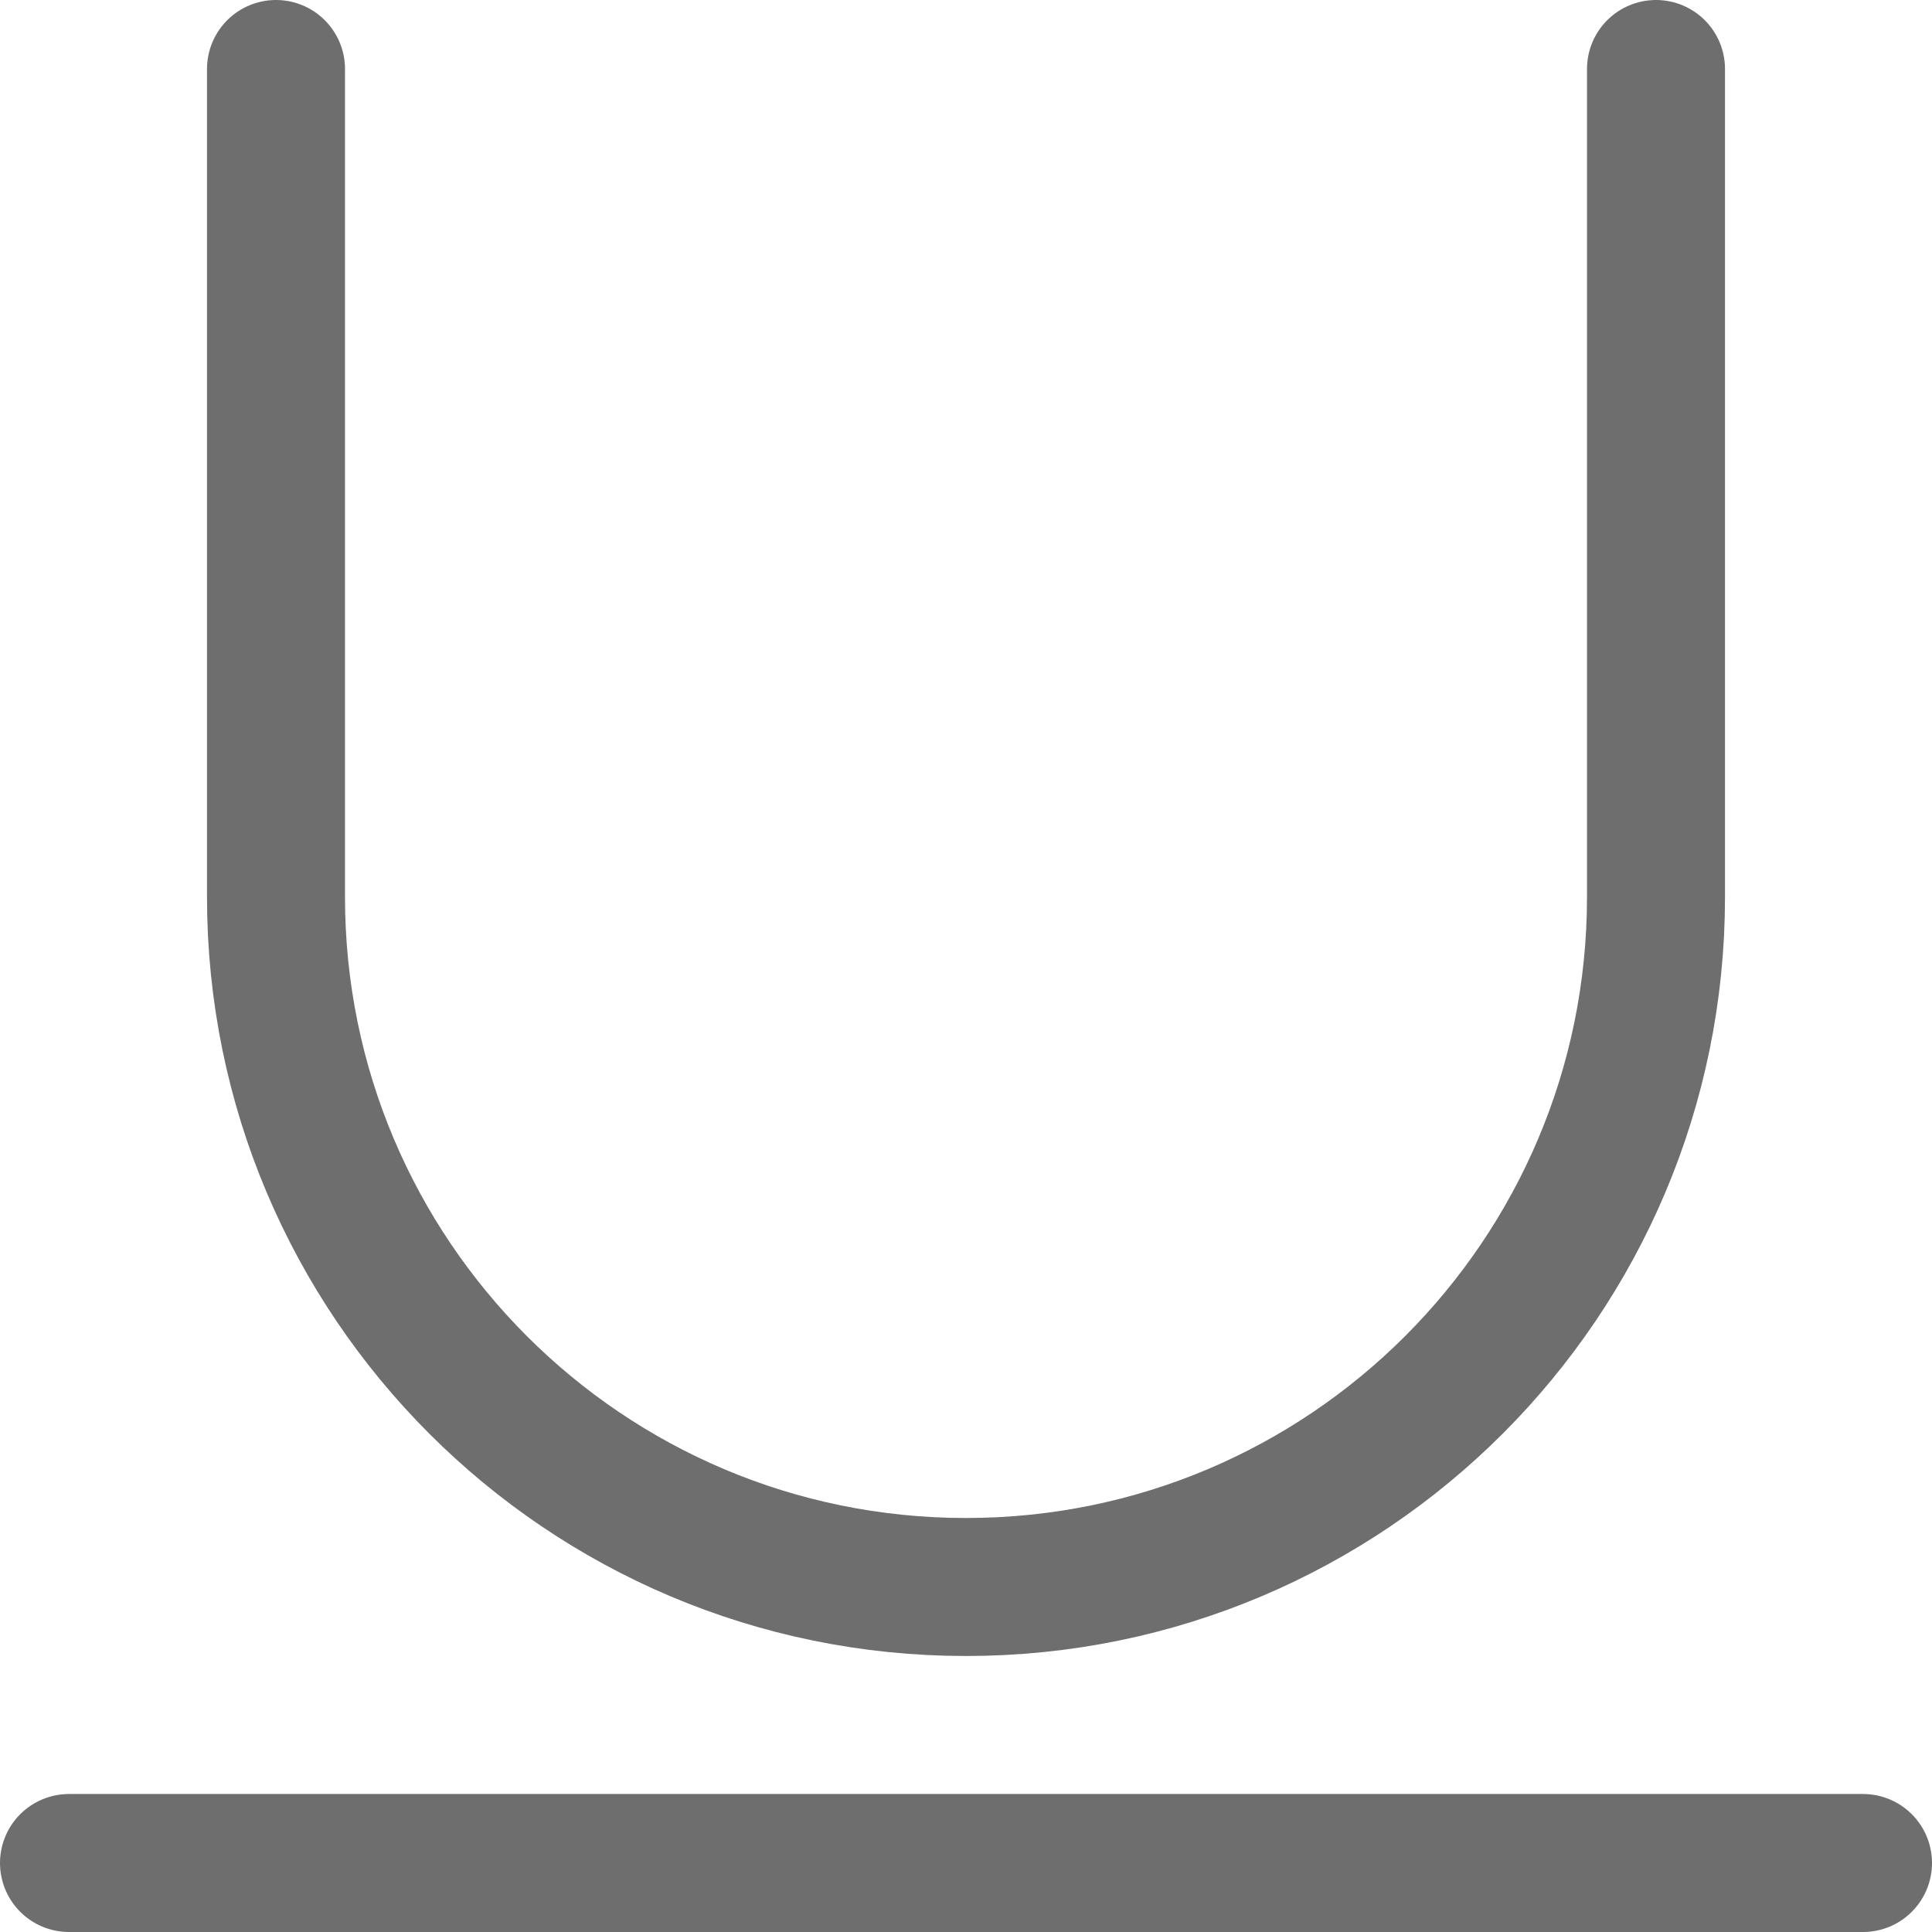 <?xml version="1.0" encoding="UTF-8"?>
<svg width="28px" height="28px" viewBox="0 0 28 28" version="1.1" xmlns="http://www.w3.org/2000/svg" xmlns:xlink="http://www.w3.org/1999/xlink">
    <!-- Generator: Sketch 56.2 (81672) - https://sketch.com -->
    <title>Underline</title>
    <desc>Created with Sketch.</desc>
    <g id="Underline" stroke="none" stroke-width="1" fill="none" fill-rule="evenodd">
        <g>
            <rect id="矩形" opacity="0.2" x="0" y="0" width="28" height="28"></rect>
            <path d="M24,1 L24,13 C24,18.523 19.523,23 14,23 C8.477,23 4,18.523 4,13 L4,1" id="路径" stroke="#6E6E6E" stroke-width="2" stroke-linecap="round"></path>
            <path d="M1,27 L27,27" id="路径-143" stroke="#6E6E6E" stroke-width="2" stroke-linecap="round"></path>
        </g>
    </g>
</svg>